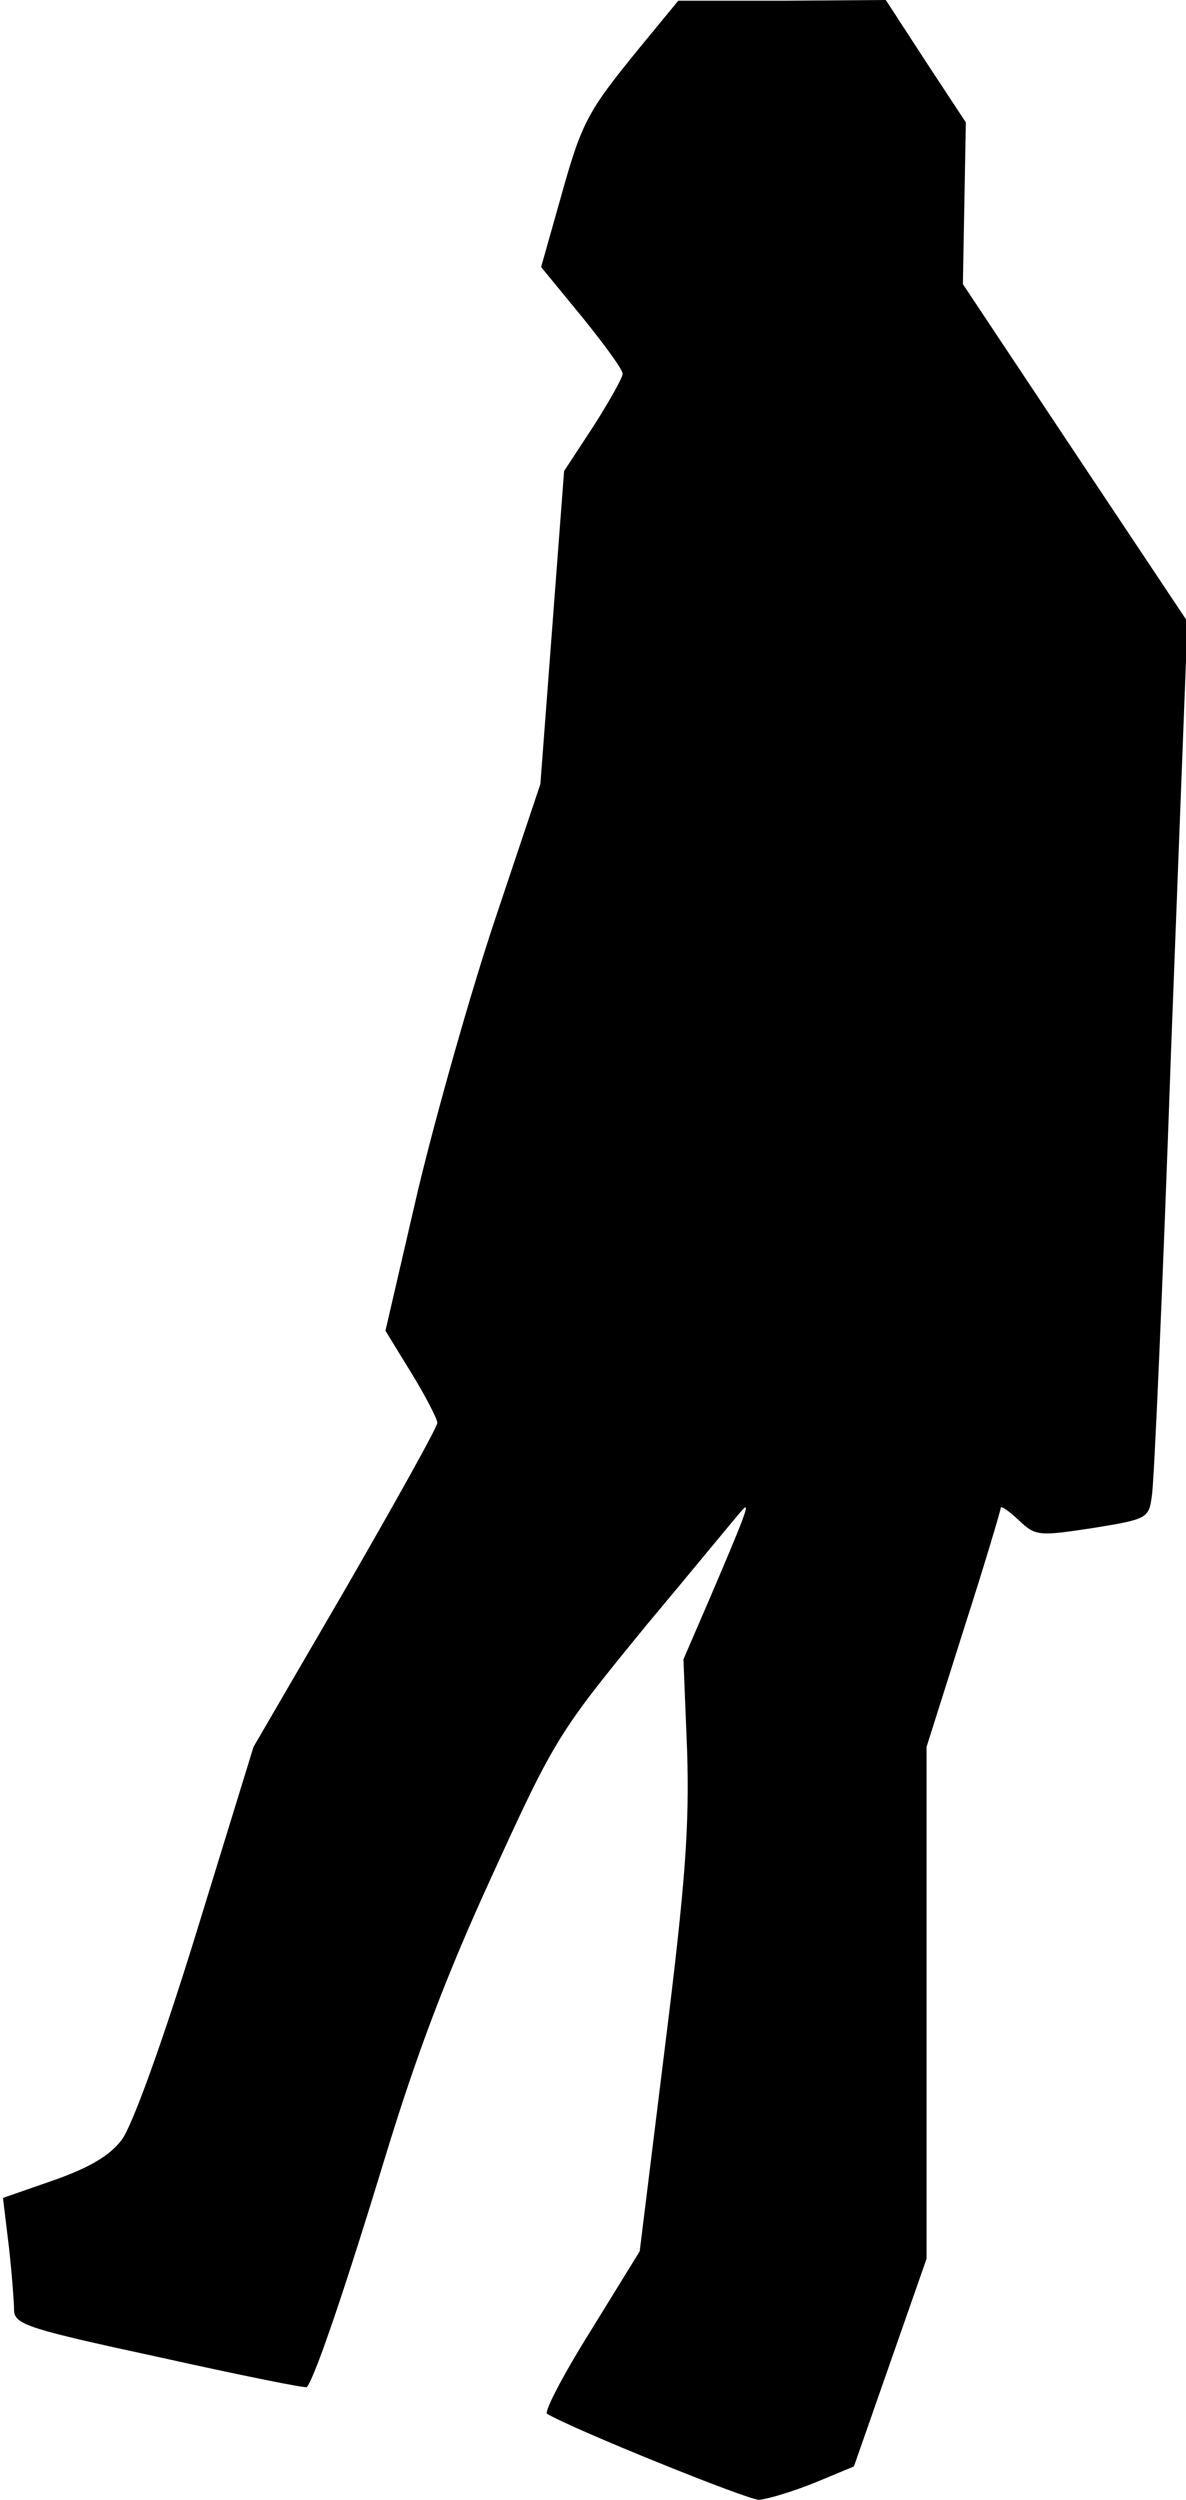 <?xml version="1.0" standalone="no"?>
<!DOCTYPE svg PUBLIC "-//W3C//DTD SVG 20010904//EN"
 "http://www.w3.org/TR/2001/REC-SVG-20010904/DTD/svg10.dtd">
<svg version="1.0" xmlns="http://www.w3.org/2000/svg"
 width="160pt" height="337pt" viewBox="0 0 160 337"
 preserveAspectRatio="xMidYMid meet">
<g transform="translate(0,337) scale(0.1,-0.1)"
fill="#000000" stroke="none">
<path fill="#000000" stroke="none" d="M864 3307 c-72 -88 -79 -101 -108 -205
l-26 -92 55 -67 c30 -37 55 -71 55 -77 0 -5 -18 -37 -39 -70 l-40 -61 -16
-211 -16 -211 -60 -179 c-33 -98 -80 -264 -105 -368 l-44 -190 35 -57 c19 -31
35 -62 35 -67 0 -6 -56 -106 -124 -224 l-124 -213 -77 -250 c-46 -149 -87
-262 -101 -280 -16 -21 -43 -37 -91 -54 l-69 -24 8 -66 c4 -36 7 -75 7 -86 1
-19 21 -25 197 -63 108 -24 197 -42 198 -40 12 15 56 147 105 308 43 141 83
247 146 384 84 184 90 192 207 335 67 80 125 151 130 156 11 12 2 -11 -45
-121 l-35 -81 5 -124 c3 -101 -2 -175 -30 -399 l-34 -275 -66 -107 c-37 -59
-63 -109 -59 -112 33 -20 270 -116 286 -116 12 1 45 11 75 23 l53 22 49 140
49 140 0 345 0 345 50 158 c28 87 50 161 50 164 0 4 11 -4 24 -16 23 -22 27
-22 100 -11 74 12 76 13 80 44 3 17 15 289 26 604 l22 574 -152 228 -151 227
2 109 2 109 -54 82 -54 83 -140 -1 -140 0 -51 -62z"/>
</g>
</svg>
